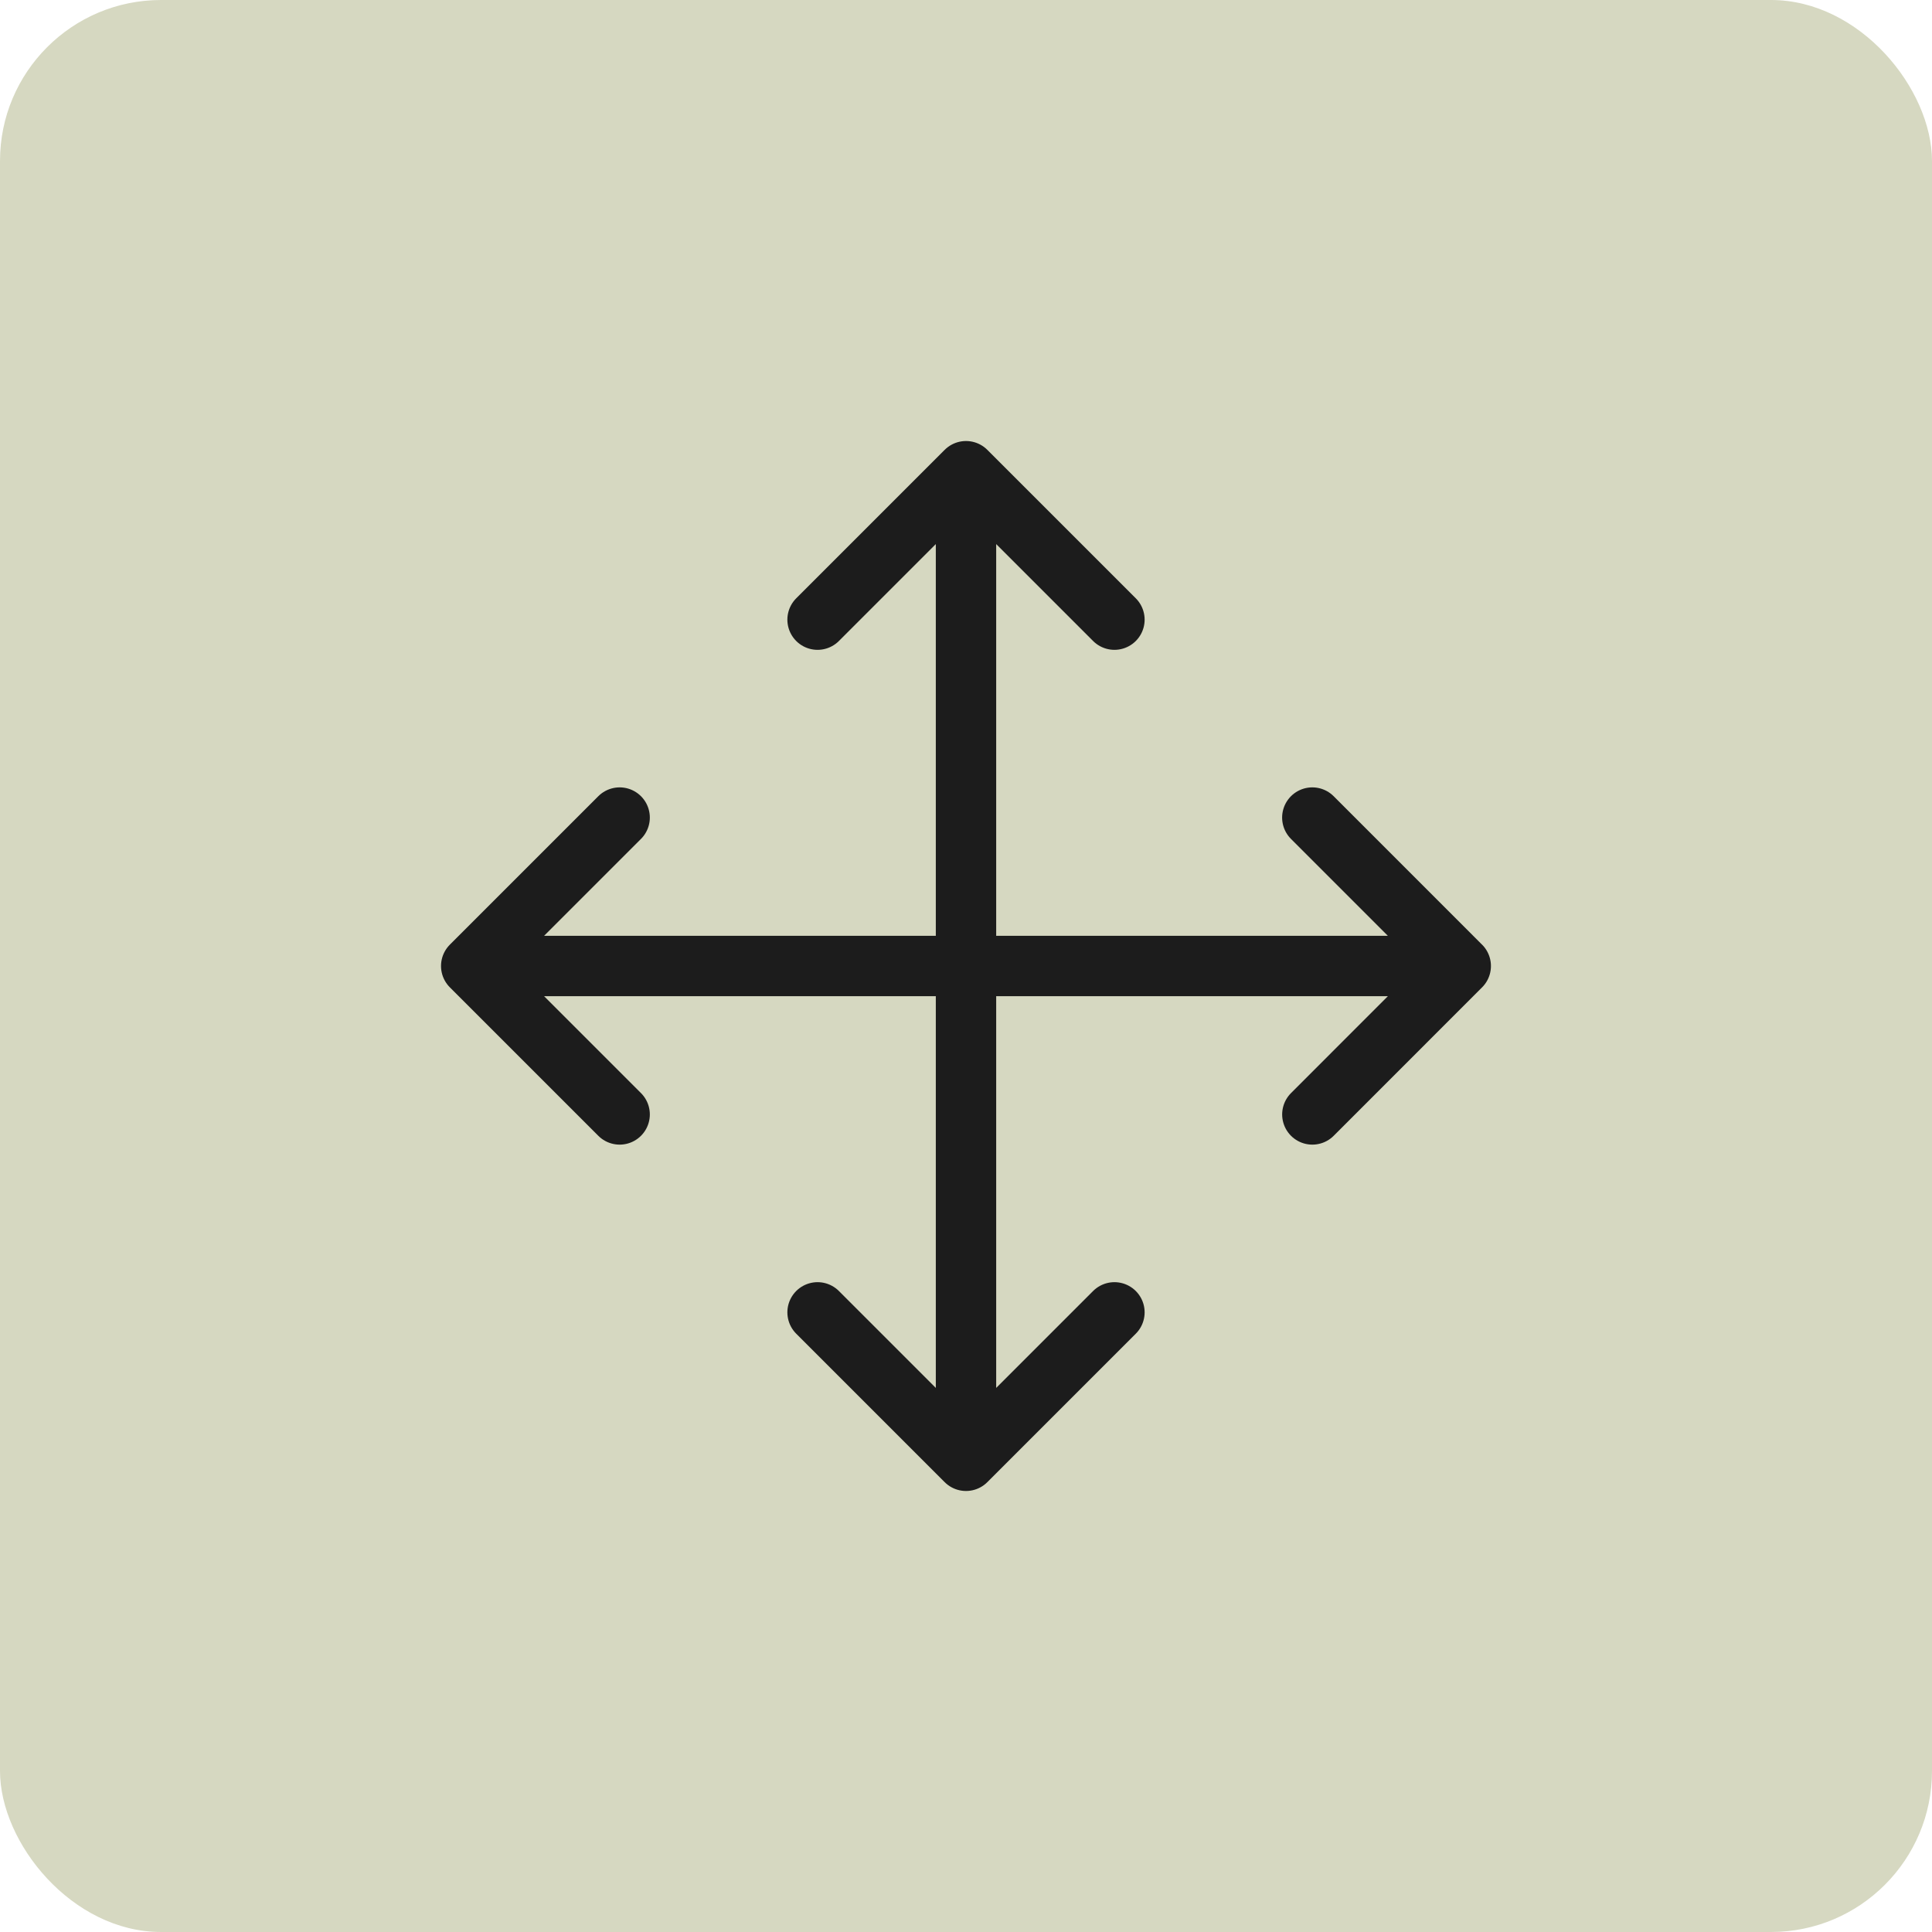 <svg width="48" height="48" viewBox="0 0 48 48" fill="none" xmlns="http://www.w3.org/2000/svg"><rect width="48" height="48" rx="4" fill="#D6D8C1"/><path d="M20.312 15.395 24 11.707m0 0 3.688 3.688M24 11.707V24m0 0v12.293M24 24h12.292M24 24H11.707M24 36.293l-3.688-3.688M24 36.293l3.688-3.688M36.291 24l-3.687-3.688M36.292 24l-3.687 3.688M11.707 24l3.688-3.688M11.707 24l3.688 3.688" stroke="#1C1C1C" stroke-width="1.5" stroke-linecap="round" stroke-linejoin="round"/></svg>